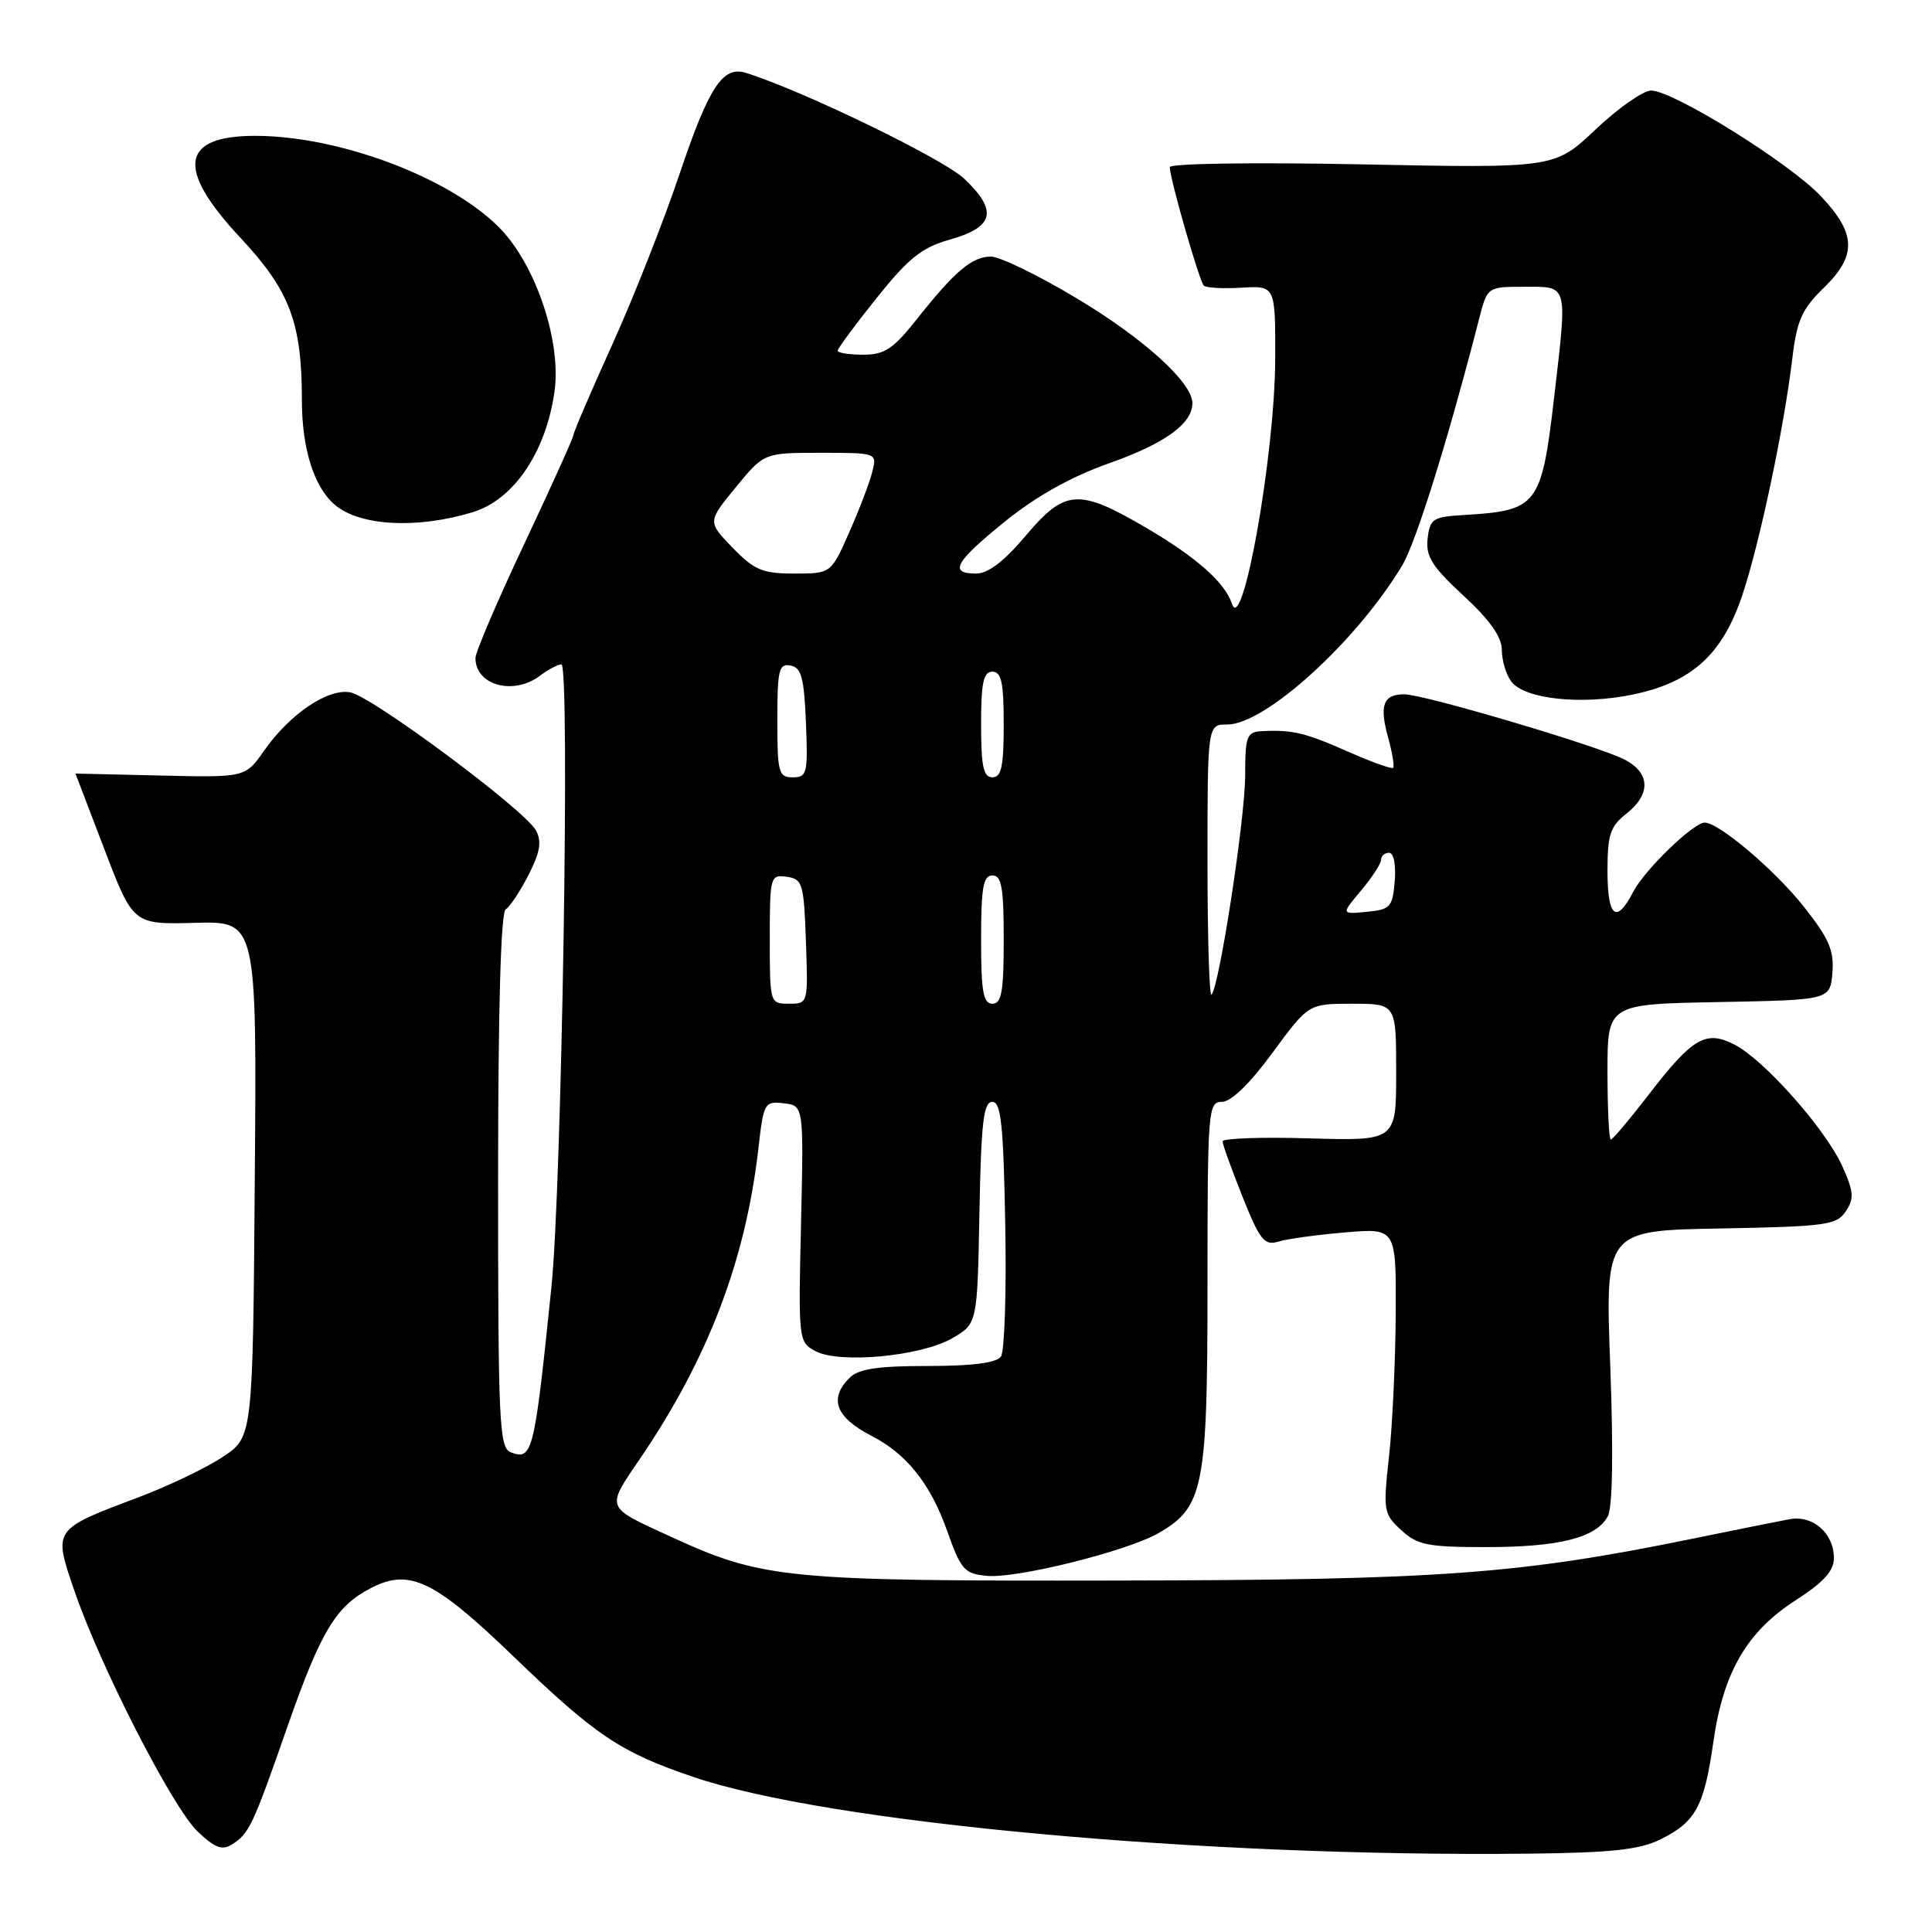 <?xml version="1.0" encoding="UTF-8" standalone="no"?>
<!DOCTYPE svg PUBLIC "-//W3C//DTD SVG 1.1//EN" "http://www.w3.org/Graphics/SVG/1.1/DTD/svg11.dtd" >
<svg xmlns="http://www.w3.org/2000/svg" xmlns:xlink="http://www.w3.org/1999/xlink" version="1.1" viewBox="0 0 256 256">
 <g >
 <path fill="currentColor"
d=" M 220.01 243.73 C 224.69 241.42 225.82 239.35 227.03 230.80 C 228.34 221.58 231.48 216.18 237.97 212.02 C 241.64 209.66 243.00 208.16 243.00 206.47 C 243.00 203.15 240.22 200.72 237.09 201.31 C 235.66 201.58 229.91 202.73 224.30 203.88 C 201.21 208.60 190.76 209.36 148.00 209.43 C 104.05 209.51 101.05 209.21 88.88 203.62 C 80.09 199.58 80.25 199.99 84.88 193.17 C 93.85 179.97 98.80 166.97 100.49 152.19 C 101.18 146.11 101.30 145.90 103.85 146.19 C 106.50 146.50 106.50 146.50 106.14 162.16 C 105.78 177.59 105.81 177.83 108.05 179.03 C 111.24 180.74 122.10 179.71 126.20 177.31 C 129.50 175.39 129.50 175.39 129.78 160.70 C 130.00 148.77 130.32 146.00 131.48 146.00 C 132.64 146.00 132.96 148.99 133.20 162.25 C 133.37 171.19 133.11 179.06 132.63 179.75 C 132.04 180.59 128.86 181.00 122.95 181.00 C 116.28 181.00 113.76 181.38 112.57 182.57 C 109.79 185.35 110.73 187.81 115.50 190.27 C 120.14 192.66 123.29 196.61 125.49 202.82 C 127.33 208.01 127.78 208.53 130.76 208.81 C 134.69 209.19 149.32 205.55 153.50 203.15 C 159.49 199.72 160.00 197.15 160.00 170.25 C 160.00 147.00 160.08 146.00 161.92 146.00 C 163.13 146.00 165.61 143.59 168.61 139.50 C 173.39 133.00 173.39 133.00 179.19 133.00 C 185.00 133.00 185.00 133.00 185.00 142.09 C 185.00 151.17 185.00 151.17 173.50 150.84 C 167.17 150.65 162.00 150.83 162.00 151.24 C 162.00 151.65 163.19 154.94 164.64 158.57 C 166.95 164.35 167.54 165.08 169.39 164.52 C 170.55 164.16 174.54 163.61 178.25 163.30 C 185.00 162.73 185.00 162.73 184.94 174.12 C 184.90 180.38 184.51 188.88 184.05 193.00 C 183.26 200.18 183.33 200.60 185.67 202.75 C 187.82 204.73 189.18 205.00 196.91 205.00 C 206.61 205.00 211.52 203.76 213.04 200.92 C 213.68 199.74 213.79 192.47 213.37 181.05 C 212.69 163.05 212.69 163.05 227.97 162.78 C 241.98 162.52 243.37 162.33 244.58 160.50 C 245.71 158.80 245.63 157.89 244.10 154.50 C 241.89 149.61 233.78 140.46 229.86 138.43 C 226.05 136.46 224.29 137.47 218.49 145.01 C 215.96 148.30 213.68 151.00 213.44 151.00 C 213.20 151.00 213.00 146.96 213.00 142.03 C 213.00 133.05 213.00 133.05 227.75 132.78 C 242.50 132.50 242.50 132.50 242.80 128.90 C 243.05 125.96 242.36 124.37 239.01 120.13 C 235.20 115.31 227.76 109.00 225.88 109.00 C 224.39 109.00 217.92 115.26 216.42 118.15 C 214.17 122.51 213.00 121.57 213.00 115.39 C 213.00 110.61 213.36 109.50 215.50 107.82 C 218.78 105.24 218.68 102.40 215.25 100.64 C 211.73 98.83 188.67 92.00 186.08 92.00 C 183.29 92.00 182.75 93.43 183.92 97.68 C 184.49 99.72 184.79 101.54 184.60 101.74 C 184.41 101.93 181.73 100.97 178.65 99.61 C 172.96 97.09 171.24 96.68 167.25 96.88 C 165.19 96.99 165.00 97.49 164.99 102.75 C 164.99 108.45 161.56 130.77 160.53 131.80 C 160.24 132.09 160.00 124.16 160.00 114.17 C 160.00 96.00 160.00 96.00 162.62 96.00 C 167.65 96.00 179.76 84.99 185.80 74.92 C 187.63 71.87 191.89 58.22 195.99 42.25 C 197.08 38.00 197.08 38.00 202.04 38.00 C 207.83 38.00 207.69 37.49 205.95 52.50 C 204.26 67.02 203.77 67.66 194.00 68.24 C 189.86 68.48 189.47 68.73 189.17 71.37 C 188.90 73.73 189.74 75.06 193.92 78.93 C 197.42 82.16 199.00 84.40 199.00 86.12 C 199.00 87.49 199.56 89.38 200.25 90.30 C 201.99 92.64 209.52 93.45 216.37 92.03 C 224.23 90.39 228.28 86.69 230.92 78.70 C 233.22 71.75 236.41 56.59 237.49 47.50 C 238.09 42.48 238.76 40.97 241.60 38.20 C 246.08 33.86 245.99 30.97 241.25 25.97 C 237.04 21.54 221.70 12.00 218.78 12.00 C 217.74 12.00 214.43 14.31 211.44 17.14 C 206.00 22.29 206.00 22.29 180.50 21.78 C 166.18 21.49 155.00 21.66 155.00 22.15 C 155.00 23.62 158.91 37.25 159.51 37.84 C 159.81 38.15 162.08 38.27 164.53 38.12 C 169.00 37.85 169.00 37.85 168.97 47.67 C 168.92 60.25 164.65 84.32 163.24 80.00 C 162.31 77.18 158.51 73.82 151.83 69.91 C 142.91 64.69 141.12 64.81 135.90 71.00 C 133.05 74.38 130.93 76.00 129.34 76.00 C 125.67 76.00 126.52 74.48 133.20 69.07 C 137.31 65.75 141.94 63.16 146.95 61.39 C 154.34 58.78 158.00 56.14 158.00 53.42 C 158.00 50.68 151.49 44.79 142.57 39.47 C 137.54 36.46 132.47 34.00 131.32 34.00 C 128.81 34.00 126.55 35.90 121.52 42.25 C 118.36 46.24 117.22 47.00 114.38 47.00 C 112.52 47.00 111.00 46.76 111.00 46.46 C 111.00 46.17 113.33 43.02 116.17 39.47 C 120.43 34.16 122.15 32.79 125.91 31.73 C 131.75 30.08 132.24 27.91 127.74 23.66 C 124.94 21.02 106.34 12.00 98.85 9.66 C 95.78 8.69 93.94 11.48 90.06 23.01 C 87.93 29.33 83.90 39.56 81.09 45.74 C 78.29 51.93 76.00 57.26 76.00 57.60 C 76.00 57.94 73.07 64.42 69.50 72.00 C 65.92 79.58 63.00 86.42 63.00 87.19 C 63.00 90.82 68.04 92.19 71.56 89.53 C 72.63 88.72 73.90 88.05 74.39 88.03 C 75.55 87.99 74.44 157.24 73.07 170.50 C 70.80 192.61 70.57 193.54 67.67 192.43 C 66.15 191.84 66.00 188.54 66.00 156.45 C 66.00 133.64 66.36 120.90 67.01 120.49 C 67.57 120.15 68.93 118.09 70.04 115.92 C 71.57 112.92 71.81 111.51 71.02 110.04 C 69.59 107.36 49.34 92.30 46.42 91.74 C 43.47 91.18 38.41 94.59 35.00 99.46 C 32.50 103.03 32.50 103.03 21.25 102.76 C 15.06 102.62 10.00 102.50 10.00 102.50 C 10.00 102.50 11.72 107.00 13.82 112.50 C 17.64 122.50 17.64 122.50 25.83 122.28 C 34.03 122.06 34.03 122.06 33.76 156.24 C 33.50 190.42 33.50 190.42 29.50 193.06 C 27.30 194.52 22.30 196.91 18.40 198.38 C 6.98 202.69 7.06 202.57 9.82 210.68 C 13.22 220.67 22.82 239.45 26.17 242.67 C 28.44 244.84 29.43 245.22 30.72 244.41 C 33.03 242.95 33.49 241.96 38.10 228.75 C 42.52 216.12 44.50 212.83 49.16 210.42 C 54.25 207.79 57.53 209.36 67.98 219.43 C 78.93 229.98 82.18 232.16 91.85 235.45 C 109.76 241.54 159.28 246.09 202.50 245.62 C 213.54 245.50 217.24 245.10 220.01 243.73 Z  M 62.60 67.88 C 68.03 66.24 72.29 60.01 73.46 51.99 C 74.45 45.29 70.97 34.97 66.08 30.08 C 59.46 23.46 44.87 18.00 33.81 18.00 C 23.92 18.00 23.29 22.35 31.85 31.50 C 38.39 38.49 40.00 42.74 40.00 52.97 C 40.00 59.50 41.62 64.61 44.43 66.94 C 47.77 69.71 55.27 70.10 62.60 67.88 Z  M 102.00 124.43 C 102.00 116.12 102.07 115.87 104.25 116.18 C 106.35 116.48 106.52 117.06 106.79 124.75 C 107.08 132.99 107.08 133.00 104.54 133.00 C 102.02 133.00 102.00 132.94 102.00 124.43 Z  M 130.00 124.50 C 130.00 117.61 130.28 116.00 131.50 116.00 C 132.72 116.00 133.00 117.61 133.00 124.50 C 133.00 131.39 132.72 133.00 131.50 133.00 C 130.28 133.00 130.00 131.39 130.00 124.50 Z  M 180.35 118.00 C 181.81 116.26 183.00 114.43 183.00 113.92 C 183.00 113.42 183.48 113.00 184.06 113.00 C 184.67 113.00 184.99 114.58 184.81 116.75 C 184.52 120.21 184.24 120.52 181.10 120.82 C 177.70 121.15 177.70 121.15 180.35 118.00 Z  M 103.00 95.43 C 103.00 88.75 103.21 87.89 104.75 88.19 C 106.19 88.46 106.55 89.80 106.79 95.76 C 107.07 102.48 106.94 103.00 105.04 103.00 C 103.17 103.00 103.00 102.39 103.00 95.43 Z  M 130.00 96.00 C 130.00 90.44 130.31 89.00 131.50 89.00 C 132.69 89.00 133.00 90.44 133.00 96.00 C 133.00 101.56 132.69 103.00 131.50 103.00 C 130.31 103.00 130.00 101.56 130.00 96.00 Z  M 97.07 72.57 C 93.75 69.14 93.75 69.14 97.49 64.57 C 101.24 60.00 101.24 60.00 108.73 60.00 C 116.22 60.00 116.22 60.00 115.58 62.53 C 115.23 63.93 113.86 67.53 112.53 70.53 C 110.11 76.00 110.11 76.00 105.25 76.00 C 101.03 76.00 99.96 75.55 97.07 72.57 Z "/>
</g>
</svg>